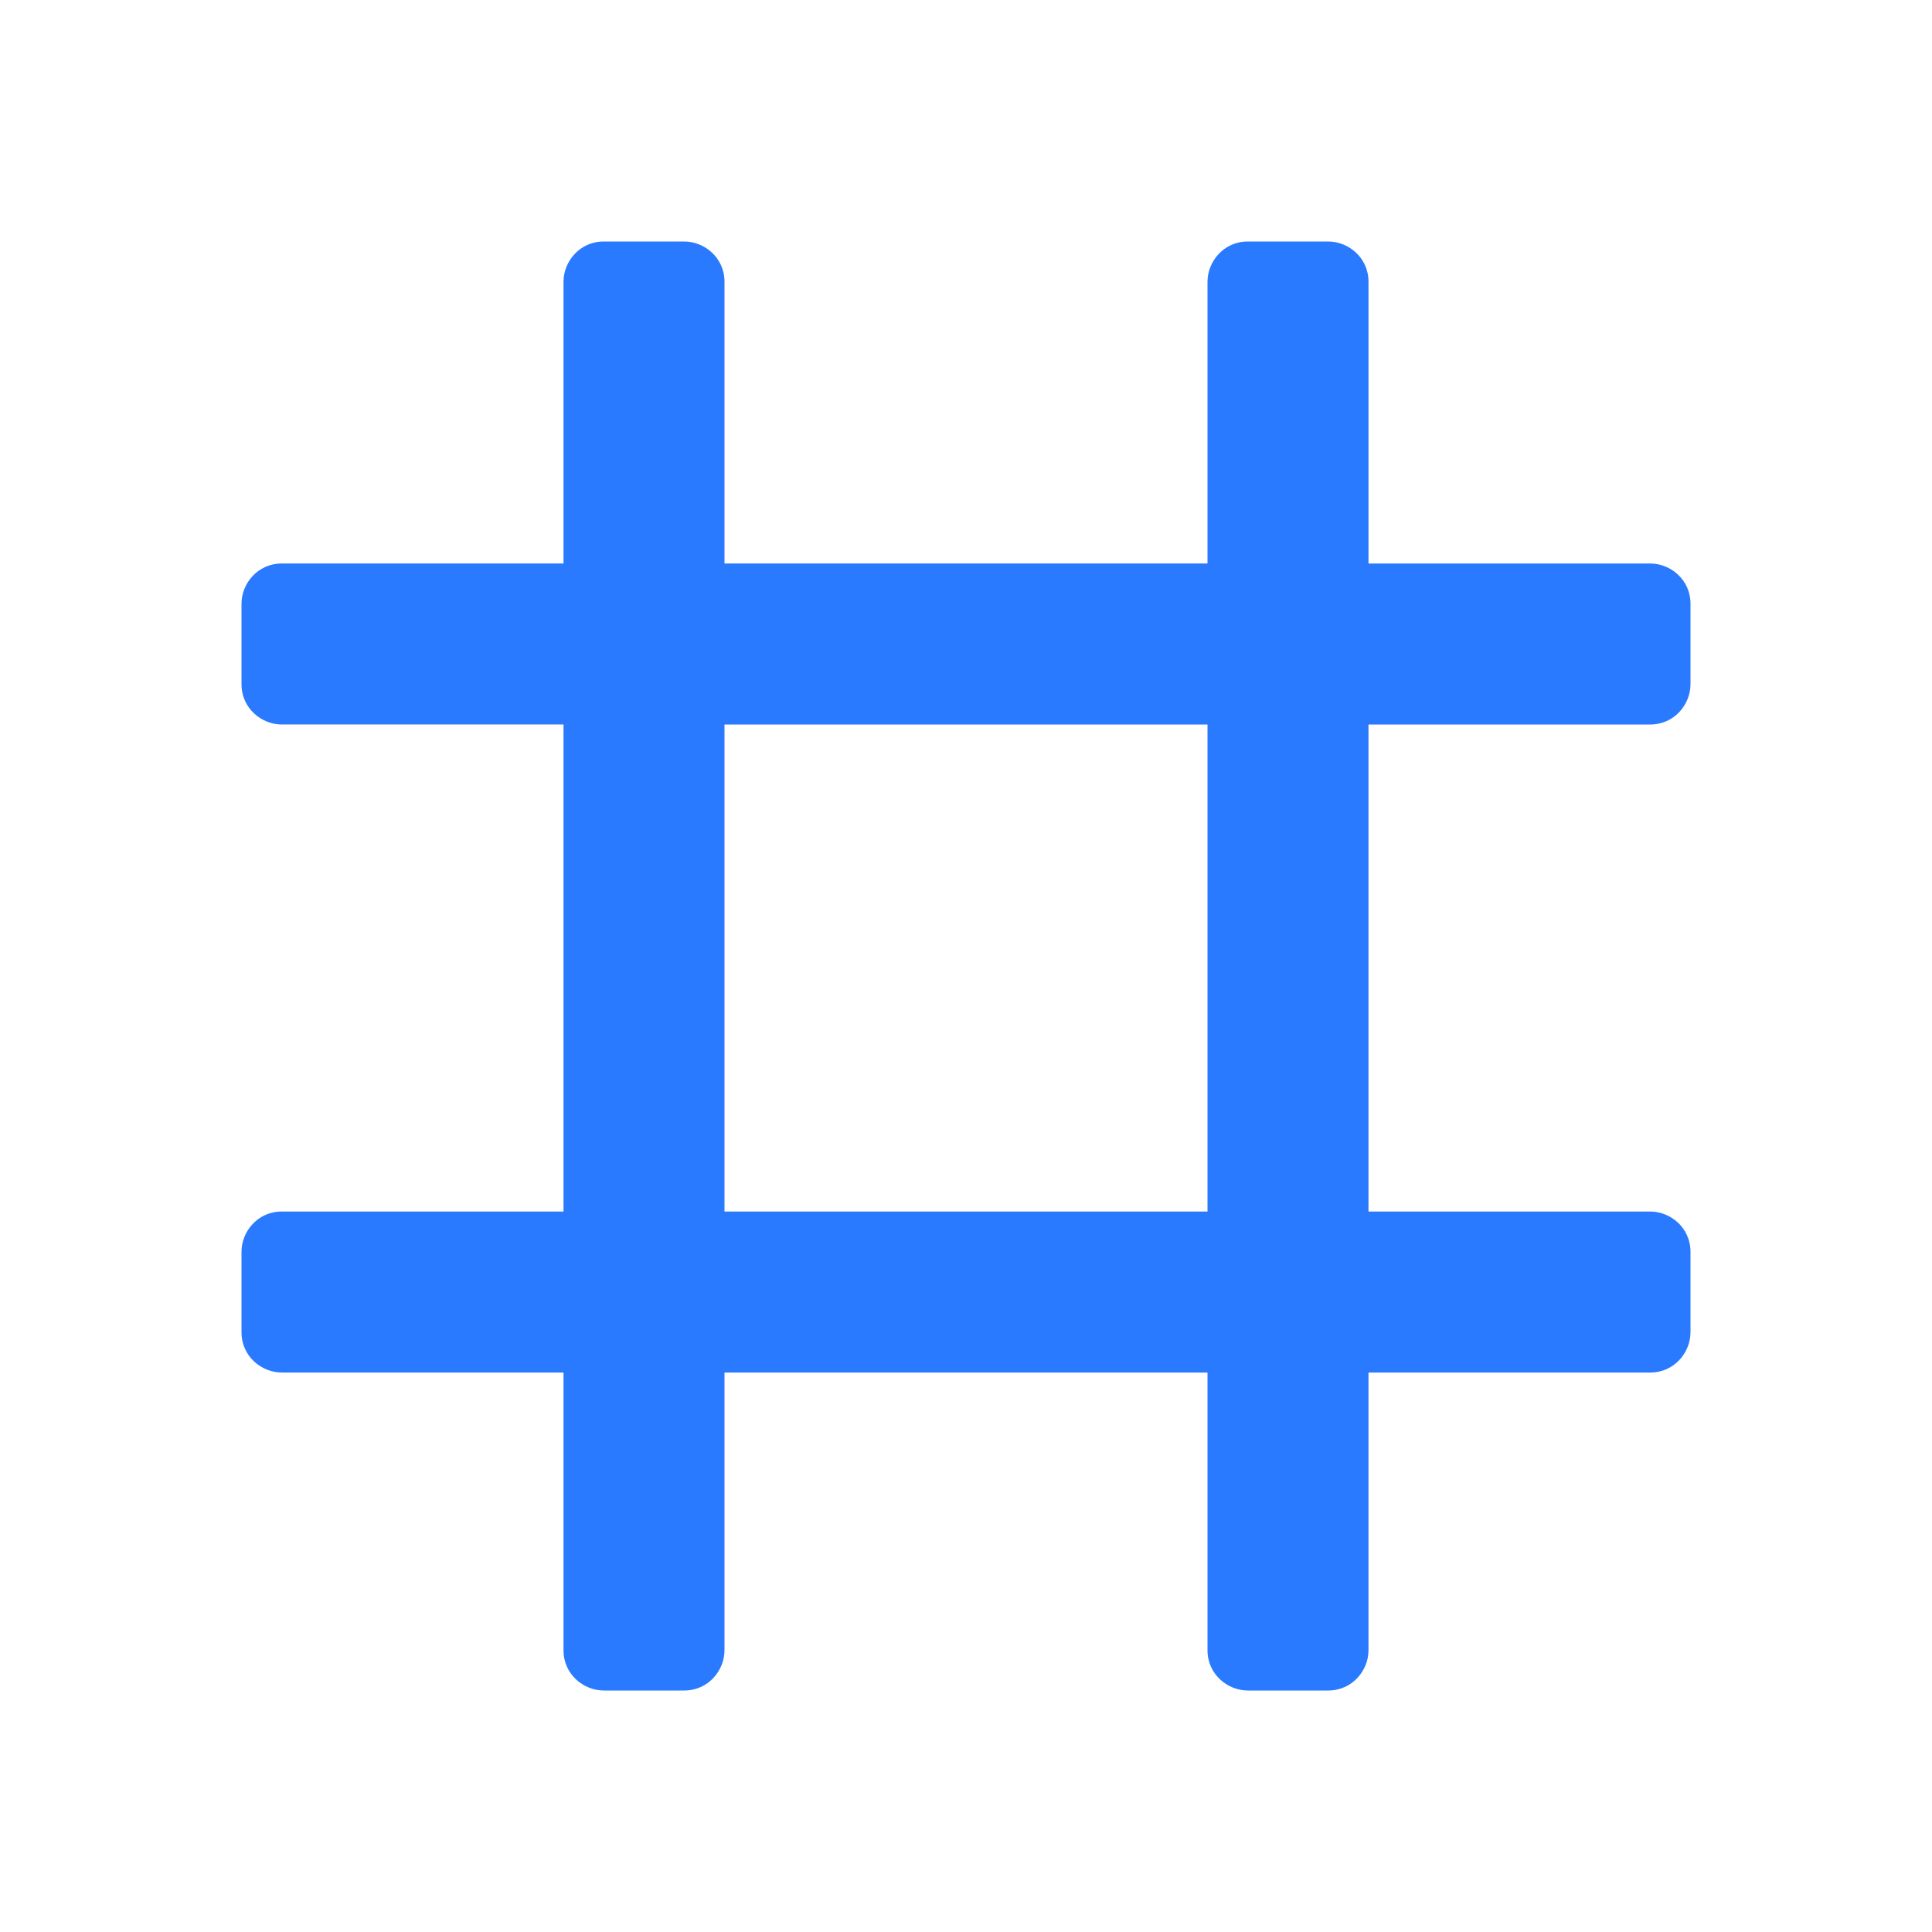<svg class="icon" style="width: 1em;height: 1em;vertical-align: middle;fill: currentColor;overflow: hidden;" viewBox="0 0 1024 1024" version="1.1" xmlns="http://www.w3.org/2000/svg" p-id="10797"><path d="M874.667 384c12.8 0 21.333-10.667 21.333-21.333v-42.667c0-12.8-10.667-21.333-21.333-21.333h-149.333V149.333c0-12.8-10.667-21.333-21.333-21.333h-42.667c-12.8 0-21.333 10.667-21.333 21.333v149.333H384V149.333c0-12.8-10.667-21.333-21.333-21.333h-42.667c-12.8 0-21.333 10.667-21.333 21.333v149.333H149.333c-12.8 0-21.333 10.667-21.333 21.333v42.667c0 12.8 10.667 21.333 21.333 21.333h149.333v258.133H149.333c-12.8 0-21.333 10.667-21.333 21.333v42.667c0 12.8 10.667 21.333 21.333 21.333h149.333V874.667c0 12.8 10.667 21.333 21.333 21.333h42.667c12.8 0 21.333-10.667 21.333-21.333v-147.2h256V874.667c0 12.8 10.667 21.333 21.333 21.333h42.667c12.8 0 21.333-10.667 21.333-21.333v-147.2h149.333c12.8 0 21.333-10.667 21.333-21.333v-42.667c0-12.8-10.667-21.333-21.333-21.333h-149.333V384h149.333zM640 642.133H384V384h256v258.133z" fill="#297AFF" p-id="10798"></path></svg>